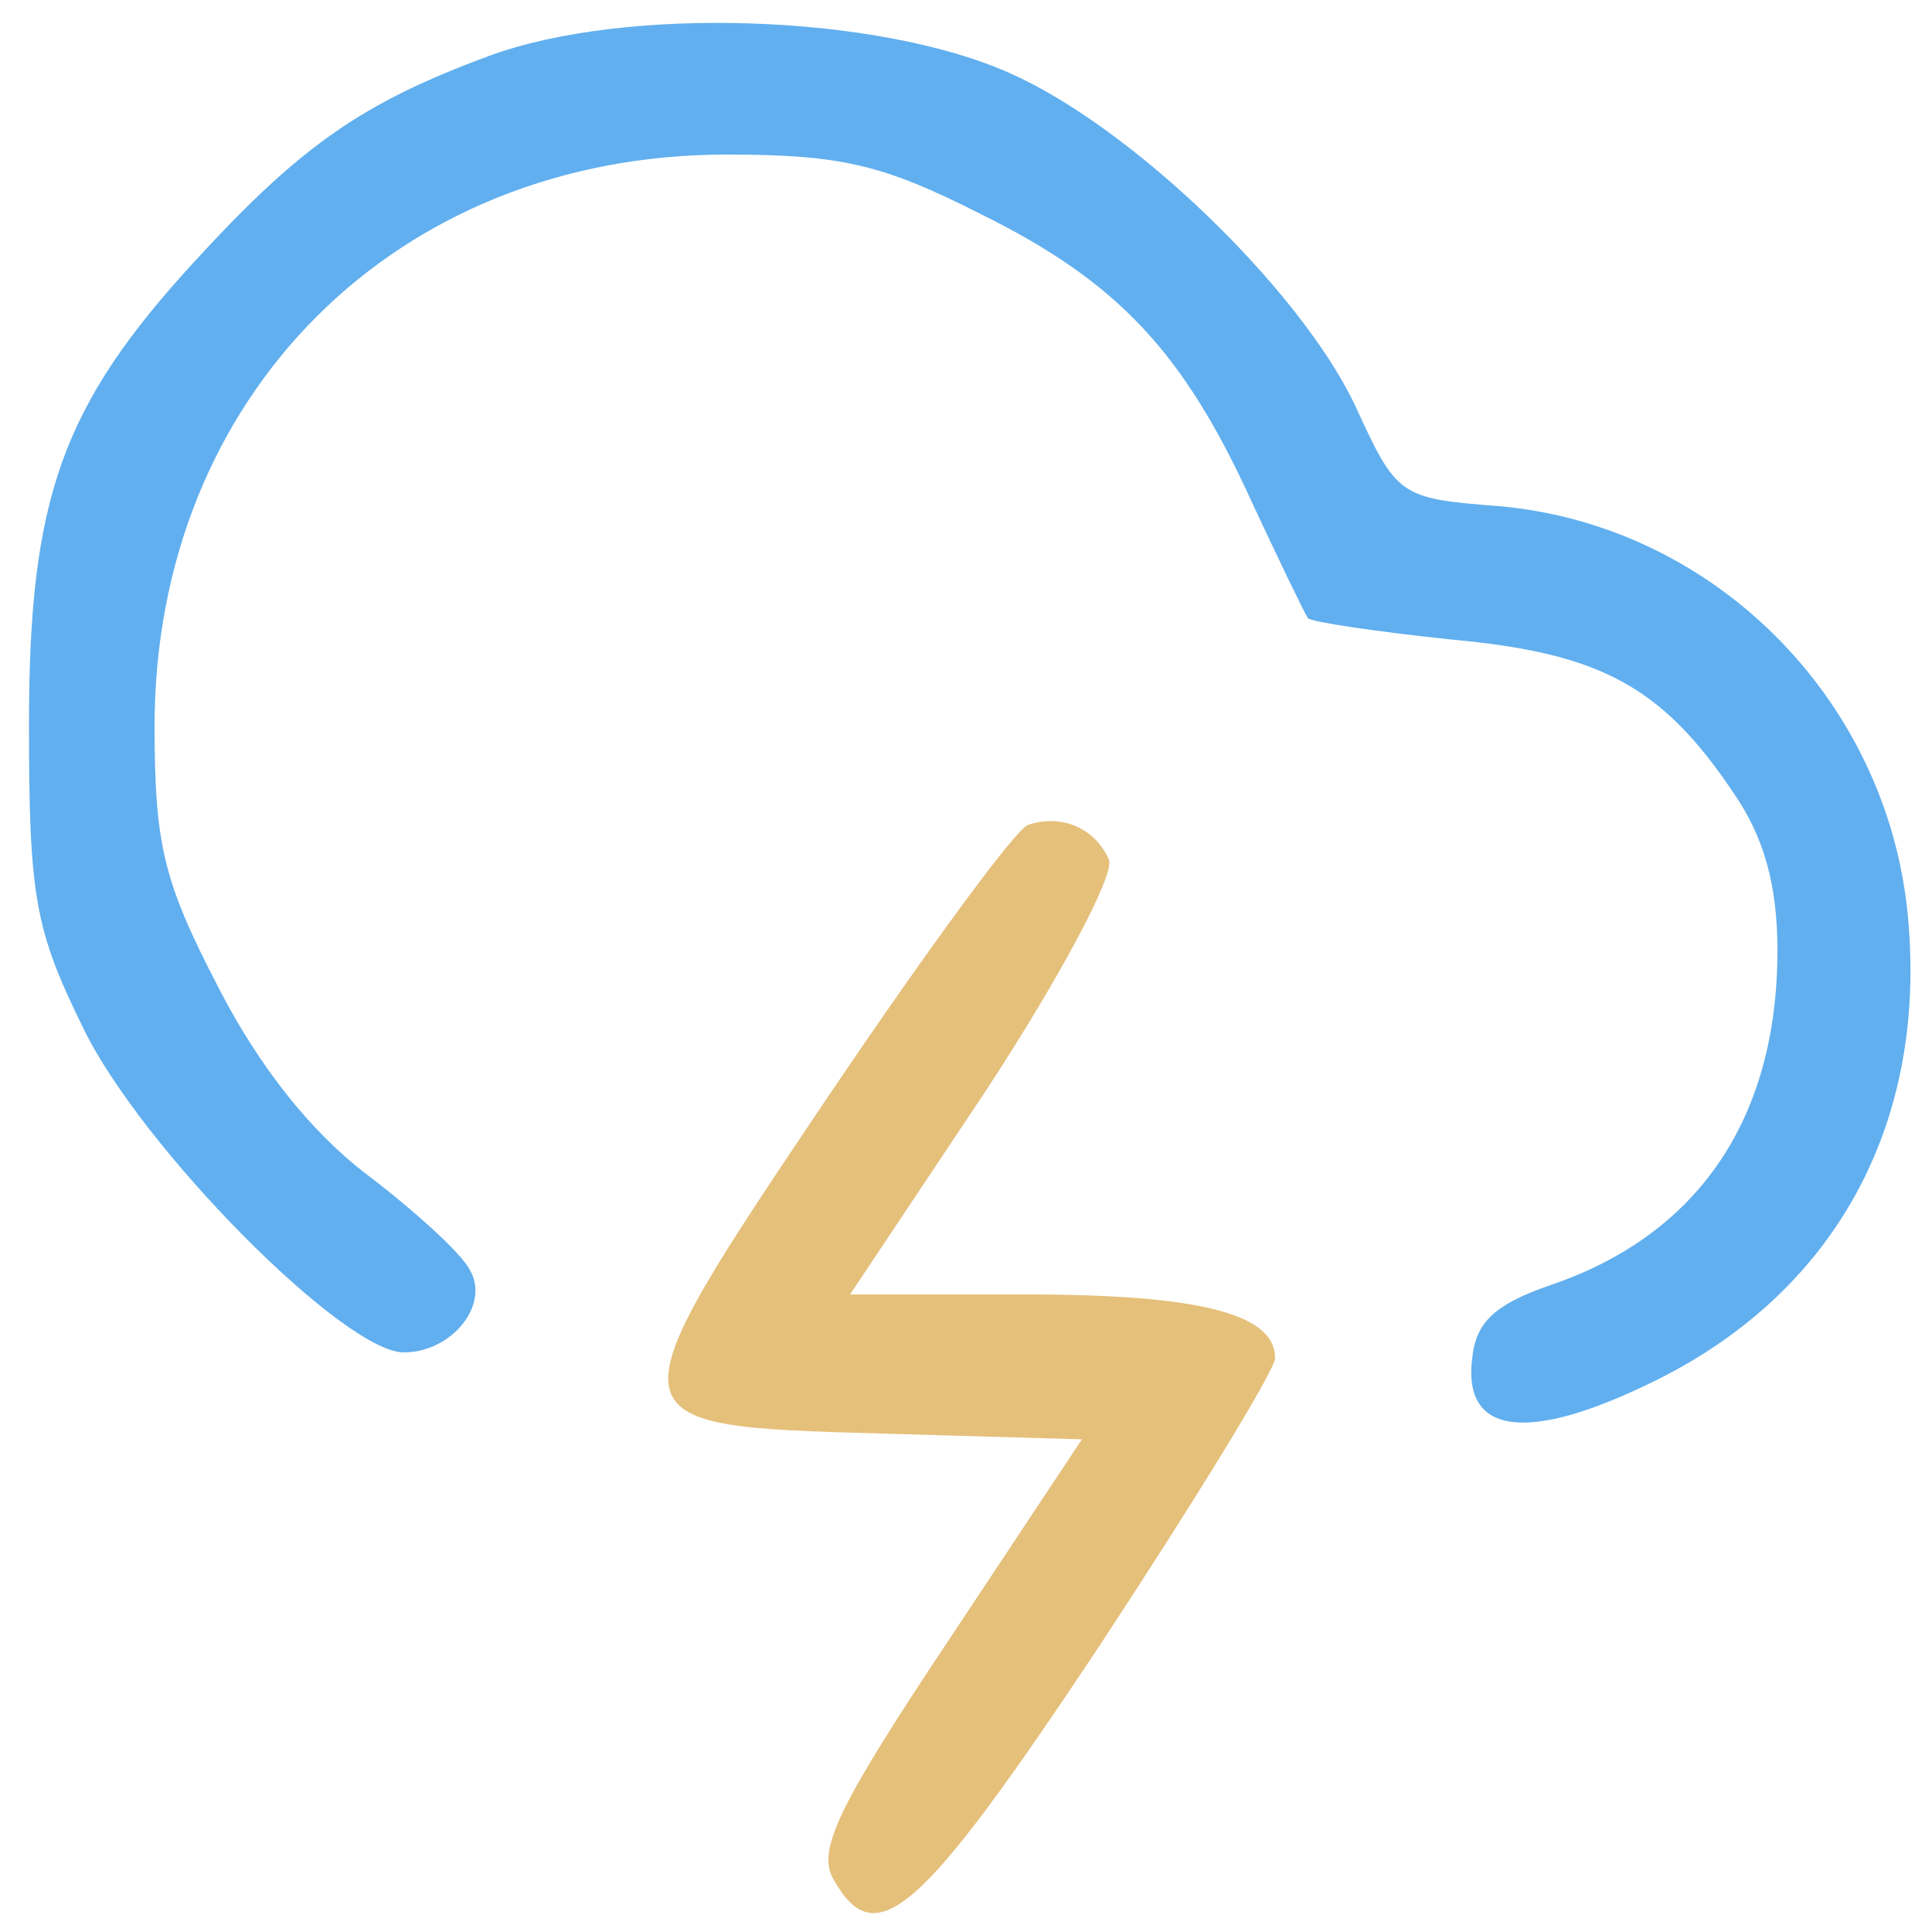 <?xml version="1.0" standalone="no"?>
<!DOCTYPE svg PUBLIC "-//W3C//DTD SVG 20010904//EN"
 "http://www.w3.org/TR/2001/REC-SVG-20010904/DTD/svg10.dtd">
<svg version="1.0" xmlns="http://www.w3.org/2000/svg"
 width="100pt" height="100pt" viewBox="0 0 100 100"
 preserveAspectRatio="xMidYMid meet">

<g transform="translate(0,100) scale(0.1,-0.1)"
fill="#61AFEF" stroke="none">
<path d="M253 971 c-65 -24 -97 -46 -152 -106 -69 -75 -86 -123 -86 -240 0
-89 3 -106 28 -157 30 -62 135 -168 166 -168 25 0 45 25 34 43 -4 8 -28 30
-53 49 -29 22 -56 56 -77 97 -28 54 -33 73 -33 135 0 171 125 296 296 296 59
0 81 -5 132 -31 71 -35 105 -72 140 -149 14 -30 27 -57 29 -60 2 -2 36 -7 74
-11 77 -7 109 -24 146 -79 16 -23 23 -48 23 -82 0 -87 -41 -147 -117 -173 -29
-10 -39 -19 -41 -38 -5 -40 29 -44 94 -12 92 45 140 130 132 235 -8 115 -99
208 -212 218 -52 4 -53 5 -75 53 -29 60 -115 143 -178 171 -69 31 -200 35
-270 9z"/>
</g>
<g transform="translate(0,100) scale(0.1,-0.1)"
fill="#E5C07B" stroke="none">
<path d="M532 573 c-7 -3 -53 -66 -103 -140 -115 -171 -115 -171 27 -175 l104
-3 -69 -104 c-56 -84 -68 -108 -60 -123 22 -40 45 -20 138 120 50 76 91 143
91 149 0 23 -39 33 -129 33 l-91 0 70 105 c38 58 67 112 64 120 -7 16 -24 24
-42 18z"/>
</g>
</svg>

